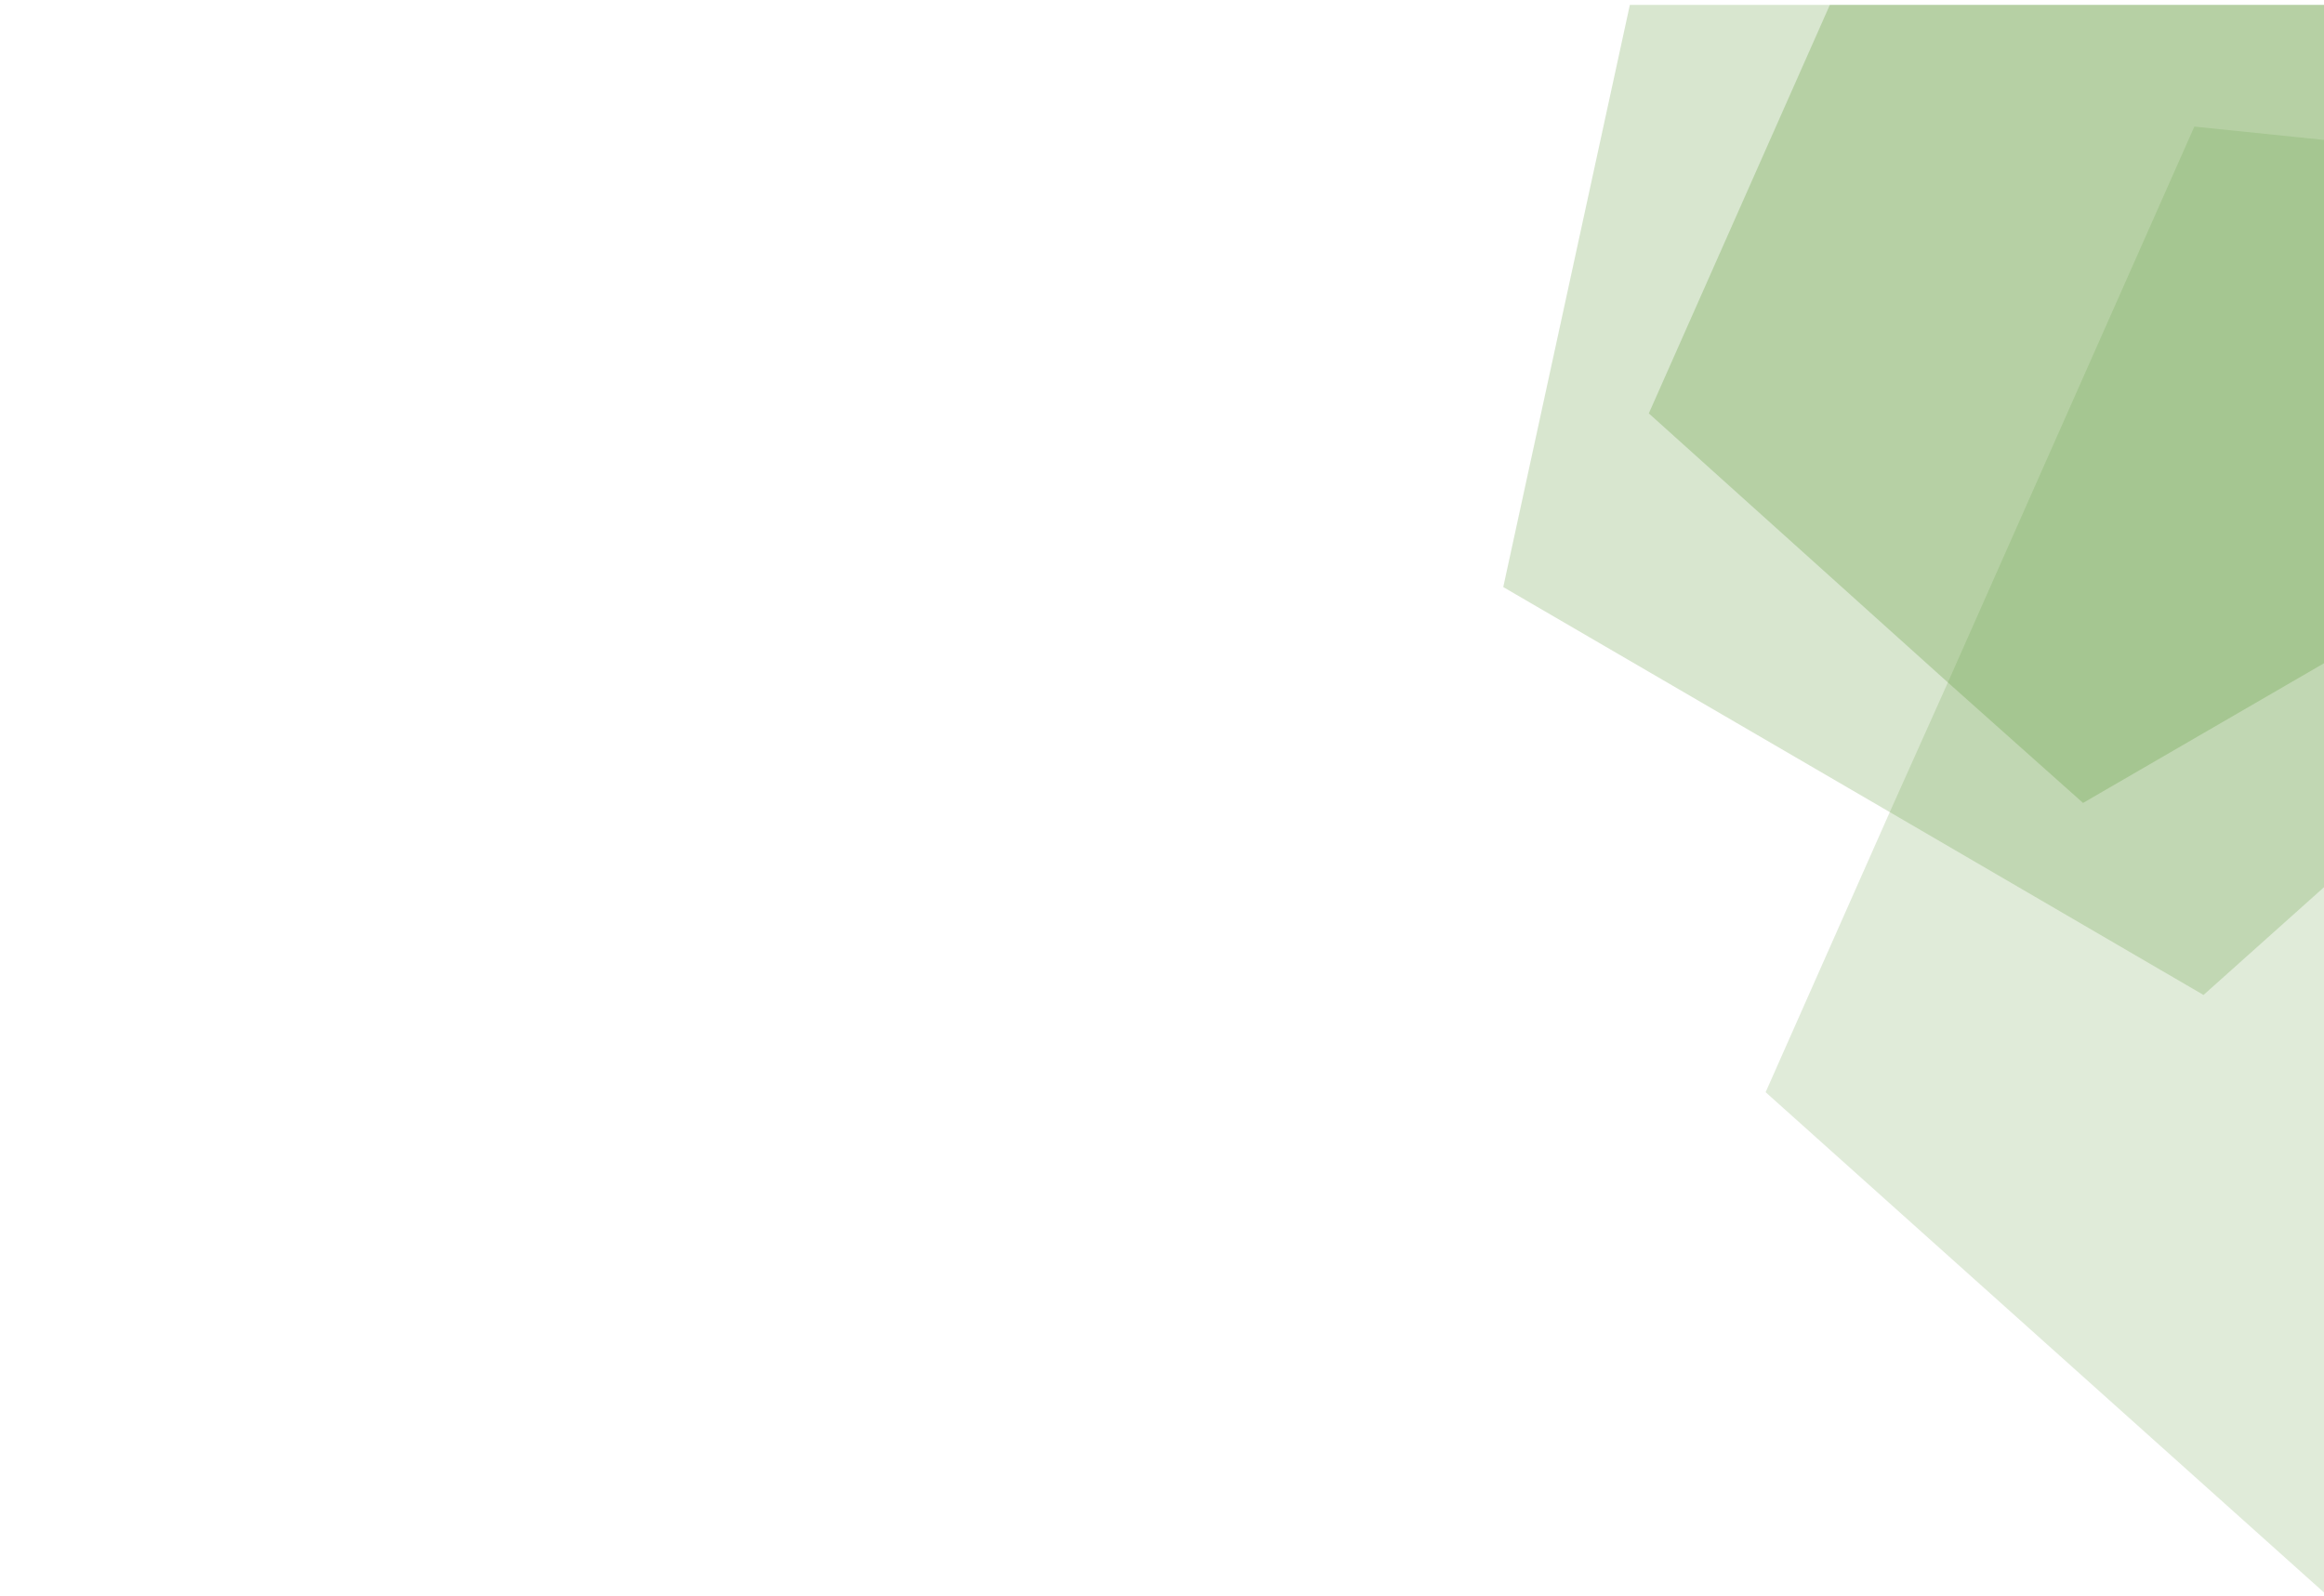 <?xml version="1.0" encoding="utf-8"?>
<!-- Generator: Adobe Illustrator 23.0.5, SVG Export Plug-In . SVG Version: 6.00 Build 0)  -->
<svg version="1.1" id="Layer_1" xmlns="http://www.w3.org/2000/svg" xmlns:xlink="http://www.w3.org/1999/xlink" x="0px" y="0px"
	 viewBox="0 0 380 261" style="enable-background:new 0 0 380 261;" xml:space="preserve">
<style type="text/css">
	.st0{opacity:0.2;fill:#659E42;}
	.st1{opacity:0.25;fill:#659E42;}
	.st2{opacity:0.3;fill:#659E42;}
</style>
<title>3hex-fill</title>
<path class="st0" d="M380.1,260.5l-91.4-81.9l20.3-45.8l9.5-21.2l40.3-90.9l21.4,2.2L380.1,260.5L380.1,260.5z"/>
<path class="st1" d="M360.3,162.7L309,132.8L245.8,96l20.7-95.2h113.7v144.1L360.3,162.7z"/>
<path class="st2" d="M340.6,131.3l-22.1-19.7l-48.9-44l29.6-66.8h80.9v107.6L340.6,131.3z"/>
</svg>

